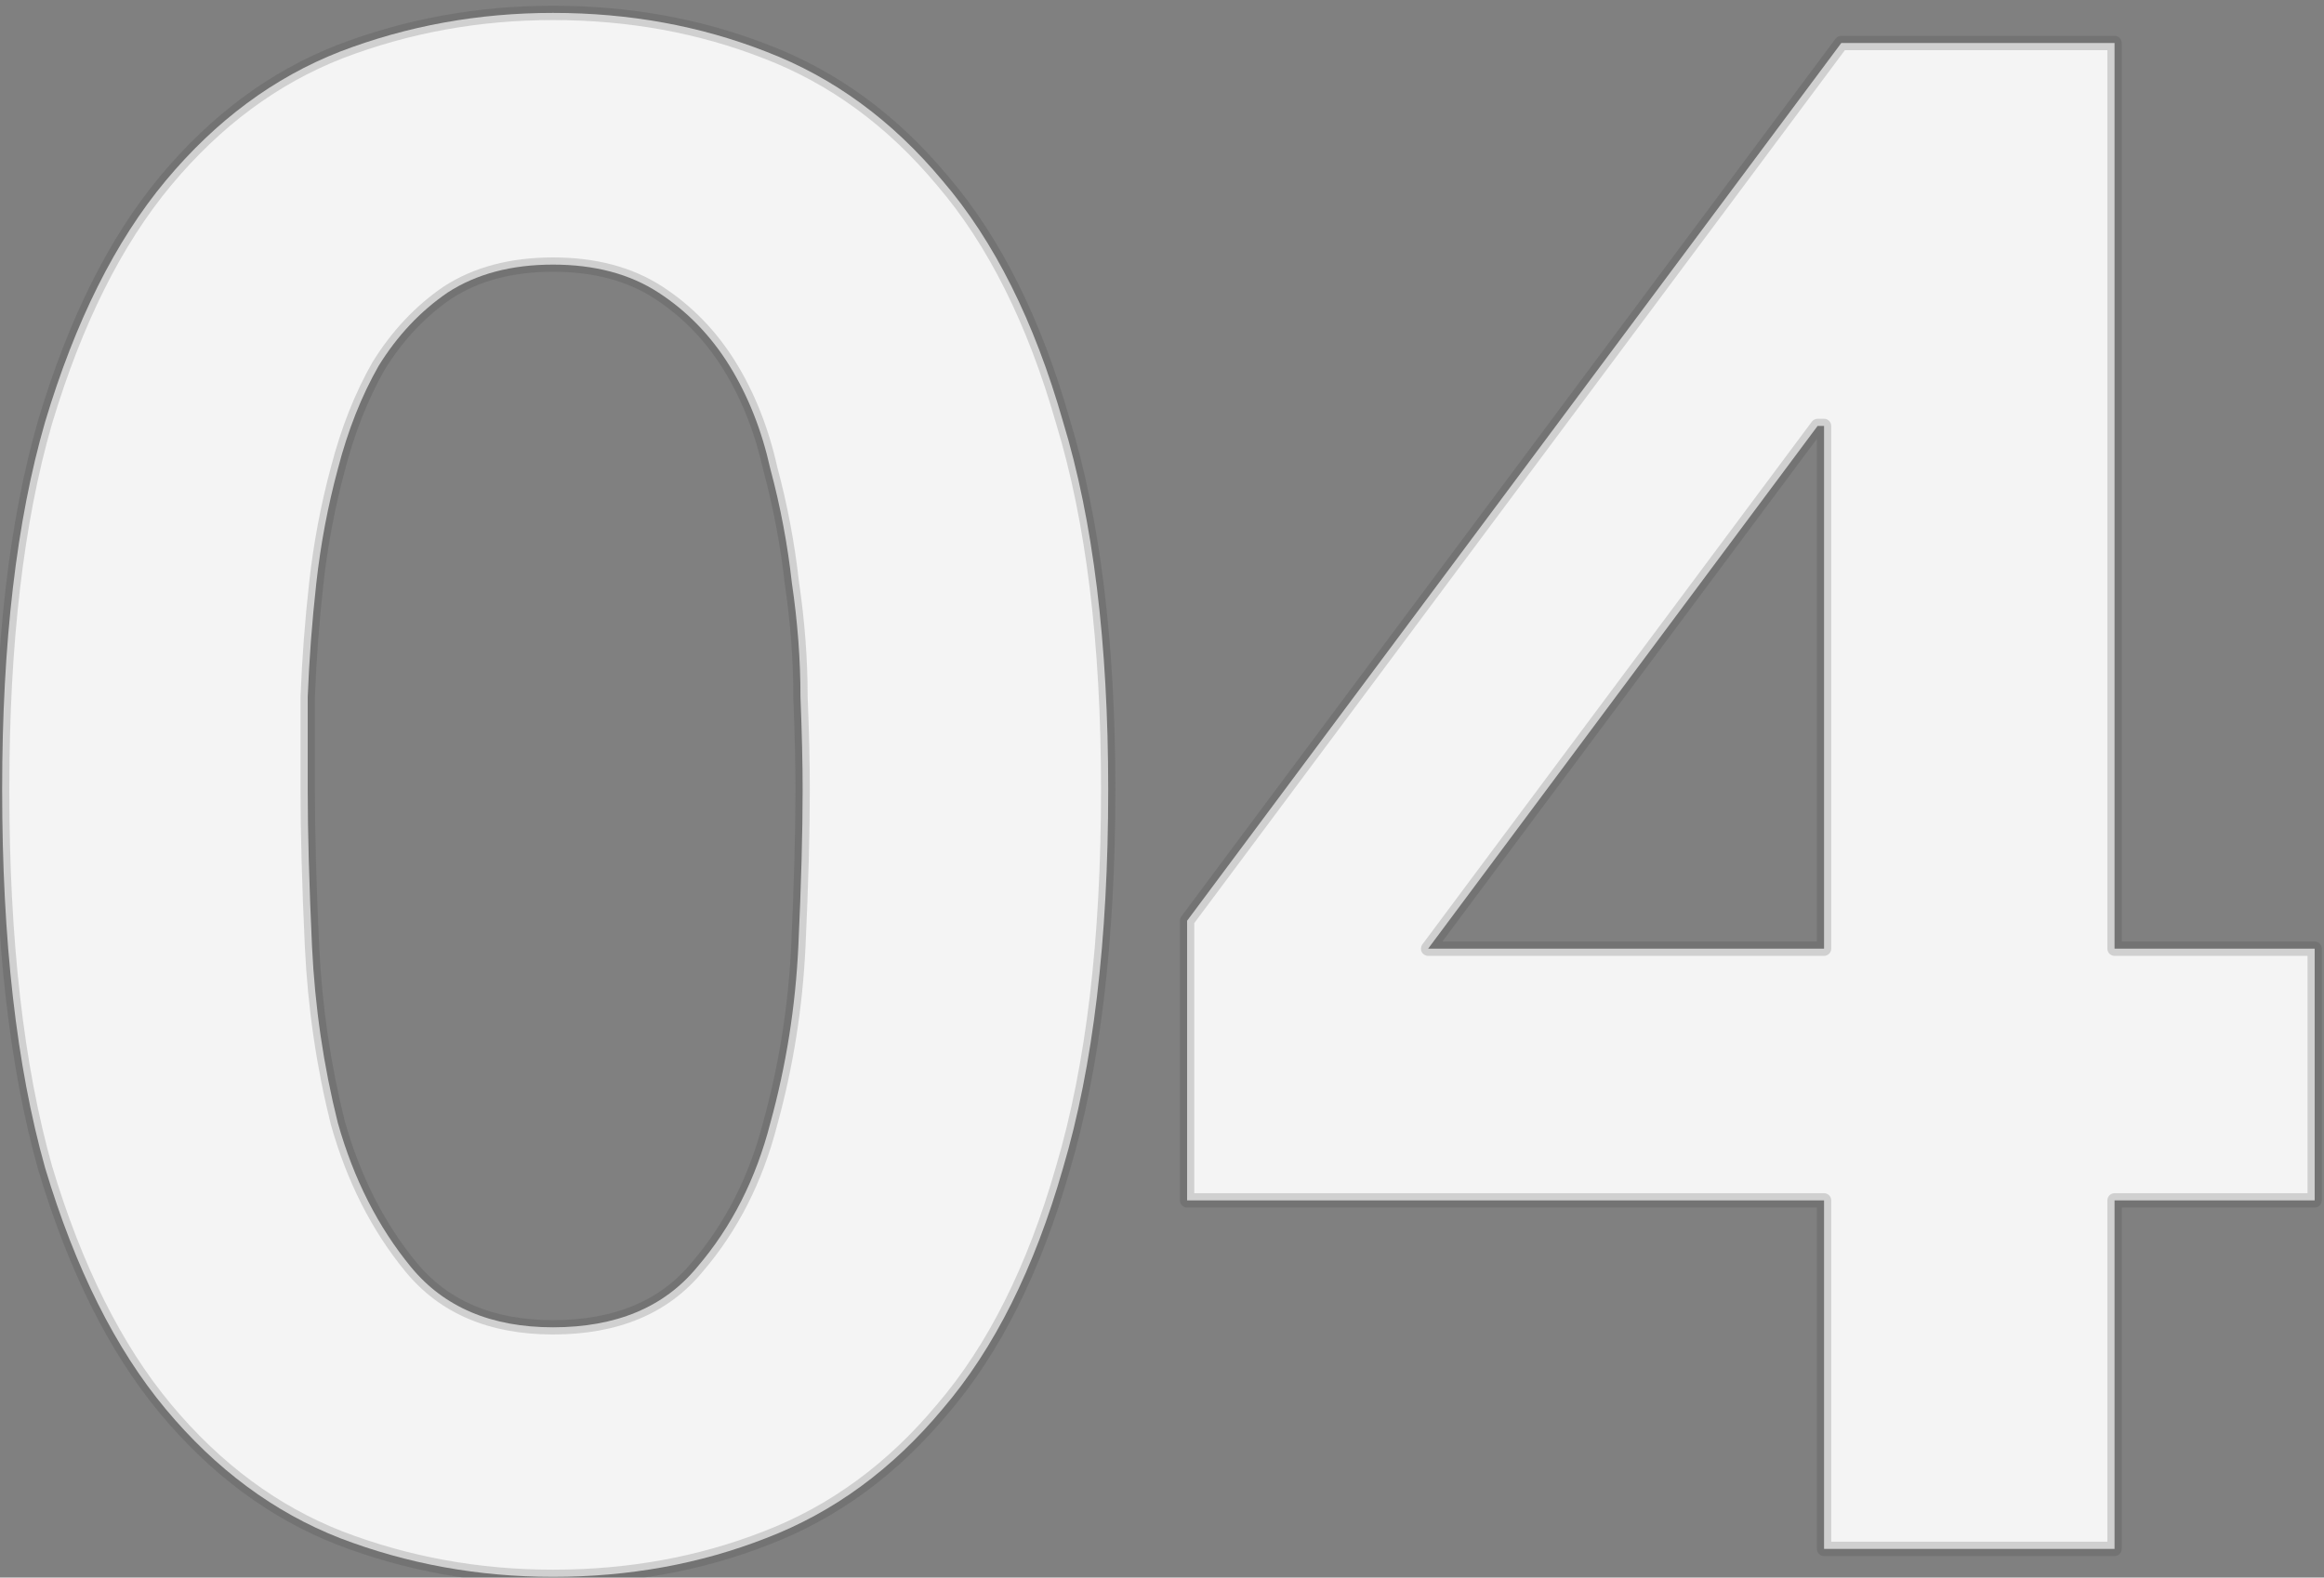 <svg width="162" height="110" viewBox="0 0 162 110" fill="none" xmlns="http://www.w3.org/2000/svg">
<rect x="0" y="0" width="162" height="110" fill="#808080" stroke="none"/>
<path d="M21.45 55.05C21.45 58.05 21.55 61.7 21.75 66C21.95 70.2 22.55 74.3 23.55 78.3C24.65 82.2 26.35 85.55 28.65 88.35C30.95 91.15 34.25 92.55 38.55 92.55C42.95 92.55 46.3 91.15 48.6 88.35C51 85.55 52.7 82.2 53.7 78.3C54.8 74.3 55.45 70.2 55.65 66C55.85 61.7 55.95 58.05 55.95 55.05C55.95 53.25 55.9 51.1 55.8 48.6C55.8 46 55.6 43.35 55.2 40.65C54.9 37.95 54.4 35.3 53.7 32.7C53.1 30 52.15 27.6 50.85 25.5C49.55 23.4 47.9 21.7 45.9 20.4C43.9 19.1 41.45 18.45 38.55 18.45C35.65 18.45 33.2 19.1 31.2 20.4C29.3 21.7 27.7 23.4 26.4 25.5C25.2 27.6 24.25 30 23.55 32.7C22.85 35.3 22.35 37.95 22.05 40.65C21.75 43.35 21.55 46 21.45 48.6C21.45 51.1 21.45 53.25 21.45 55.05ZM0.15 55.05C0.15 44.85 1.15 36.3 3.15 29.4C5.25 22.4 8.05 16.8 11.55 12.6C15.05 8.4 19.1 5.4 23.7 3.6C28.4 1.8 33.35 0.9 38.55 0.9C43.85 0.9 48.8 1.8 53.4 3.6C58.1 5.4 62.2 8.4 65.7 12.6C69.3 16.8 72.1 22.4 74.1 29.4C76.2 36.3 77.25 44.85 77.25 55.05C77.25 65.55 76.2 74.35 74.1 81.45C72.1 88.45 69.3 94.05 65.7 98.25C62.2 102.45 58.1 105.45 53.4 107.25C48.8 109.05 43.85 109.95 38.55 109.95C33.35 109.95 28.4 109.05 23.7 107.25C19.1 105.45 15.05 102.45 11.55 98.25C8.05 94.05 5.25 88.45 3.15 81.45C1.15 74.35 0.15 65.55 0.15 55.05ZM127.15 29.7H126.7L99.55 66.15H127.15V29.7ZM127.15 83.7H82.75V64.2L128.35 3H147.4V66.15H161.35V83.7H147.4V108H127.15V83.7Z" fill="#F4F4F4"/>
<path d="M21.75 66L21.25 66.023L21.251 66.024L21.75 66ZM23.55 78.3L23.065 78.421C23.066 78.426 23.067 78.431 23.069 78.436L23.55 78.3ZM28.65 88.35L29.036 88.033L28.65 88.35ZM48.6 88.35L48.22 88.025L48.214 88.033L48.6 88.35ZM53.7 78.3L53.218 78.167L53.216 78.176L53.7 78.3ZM55.65 66L56.149 66.024L56.15 66.023L55.65 66ZM55.8 48.6H55.3C55.3 48.607 55.3 48.613 55.3 48.62L55.8 48.6ZM55.2 40.65L54.703 40.705C54.704 40.711 54.705 40.717 54.705 40.723L55.2 40.65ZM53.7 32.7L53.212 32.809C53.214 32.816 53.215 32.823 53.217 32.83L53.7 32.7ZM50.85 25.5L50.425 25.763L50.85 25.5ZM45.9 20.4L46.172 19.981H46.172L45.9 20.4ZM31.2 20.4L30.927 19.981L30.918 19.987L31.2 20.4ZM26.4 25.5L25.975 25.237C25.972 25.242 25.969 25.247 25.966 25.252L26.4 25.5ZM23.55 32.7L24.033 32.83L24.034 32.825L23.55 32.7ZM22.05 40.65L22.547 40.705L22.05 40.65ZM21.45 48.6L20.95 48.581C20.95 48.587 20.95 48.594 20.95 48.6H21.45ZM3.15 29.4L2.671 29.256L2.67 29.261L3.15 29.4ZM11.55 12.6L11.934 12.92L11.55 12.6ZM23.7 3.6L23.521 3.133L23.518 3.134L23.7 3.6ZM53.4 3.6L53.218 4.066L53.221 4.067L53.4 3.6ZM65.7 12.6L65.316 12.92L65.32 12.925L65.7 12.6ZM74.1 29.4L73.619 29.537L73.622 29.546L74.1 29.4ZM74.1 81.45L73.621 81.308L73.619 81.313L74.1 81.45ZM65.7 98.25L65.32 97.925L65.316 97.93L65.7 98.25ZM53.4 107.25L53.221 106.783L53.218 106.784L53.4 107.25ZM23.7 107.25L23.518 107.716L23.521 107.717L23.7 107.25ZM11.55 98.25L11.934 97.93L11.55 98.25ZM3.15 81.45L2.669 81.586L2.671 81.594L3.15 81.45ZM20.95 55.05C20.95 58.06 21.05 61.718 21.25 66.023L22.25 65.977C22.05 61.681 21.95 58.04 21.95 55.05H20.95ZM21.251 66.024C21.452 70.256 22.057 74.389 23.065 78.421L24.035 78.179C23.043 74.211 22.448 70.144 22.249 65.976L21.251 66.024ZM23.069 78.436C24.185 82.394 25.915 85.808 28.264 88.667L29.036 88.033C26.785 85.292 25.115 82.006 24.031 78.164L23.069 78.436ZM28.264 88.667C30.677 91.605 34.131 93.05 38.55 93.05V92.05C34.369 92.05 31.223 90.695 29.036 88.033L28.264 88.667ZM38.55 93.05C43.064 93.05 46.571 91.608 48.986 88.667L48.214 88.033C46.029 90.692 42.836 92.05 38.55 92.05V93.05ZM48.98 88.675C51.434 85.812 53.167 82.391 54.184 78.424L53.216 78.176C52.233 82.008 50.566 85.288 48.22 88.025L48.98 88.675ZM54.182 78.433C55.292 74.397 55.948 70.26 56.149 66.024L55.151 65.976C54.952 70.14 54.308 74.203 53.218 78.167L54.182 78.433ZM56.15 66.023C56.35 61.718 56.45 58.06 56.45 55.05H55.45C55.45 58.04 55.35 61.681 55.151 65.977L56.15 66.023ZM56.45 55.05C56.45 53.241 56.4 51.084 56.3 48.58L55.3 48.62C55.4 51.116 55.45 53.259 55.45 55.05H56.45ZM56.3 48.6C56.3 45.974 56.098 43.3 55.695 40.577L54.705 40.723C55.102 43.4 55.3 46.026 55.3 48.6H56.3ZM55.697 40.595C55.394 37.87 54.889 35.195 54.183 32.57L53.217 32.83C53.91 35.405 54.406 38.03 54.703 40.705L55.697 40.595ZM54.188 32.592C53.577 29.843 52.608 27.39 51.275 25.237L50.425 25.763C51.692 27.81 52.623 30.157 53.212 32.809L54.188 32.592ZM51.275 25.237C49.938 23.076 48.236 21.322 46.172 19.981L45.627 20.819C47.563 22.078 49.162 23.724 50.425 25.763L51.275 25.237ZM46.172 19.981C44.075 18.618 41.526 17.95 38.55 17.95V18.95C41.374 18.95 43.725 19.582 45.627 20.819L46.172 19.981ZM38.55 17.95C35.574 17.95 33.025 18.618 30.927 19.981L31.473 20.819C33.375 19.582 35.726 18.95 38.55 18.95V17.95ZM30.918 19.987C28.956 21.329 27.309 23.082 25.975 25.237L26.825 25.763C28.091 23.718 29.644 22.07 31.482 20.813L30.918 19.987ZM25.966 25.252C24.741 27.396 23.776 29.838 23.066 32.575L24.034 32.825C24.724 30.162 25.659 27.804 26.834 25.748L25.966 25.252ZM23.067 32.57C22.36 35.195 21.856 37.87 21.553 40.595L22.547 40.705C22.844 38.03 23.34 35.405 24.033 32.83L23.067 32.57ZM21.553 40.595C21.252 43.306 21.051 45.968 20.95 48.581L21.95 48.619C22.049 46.032 22.248 43.394 22.547 40.705L21.553 40.595ZM20.95 48.6C20.95 48.605 20.95 48.61 20.95 48.615C20.95 48.62 20.95 48.624 20.95 48.629C20.95 48.634 20.95 48.639 20.95 48.644C20.95 48.649 20.95 48.654 20.95 48.658C20.95 48.663 20.95 48.668 20.95 48.673C20.95 48.678 20.95 48.683 20.95 48.688C20.95 48.693 20.95 48.697 20.95 48.702C20.95 48.707 20.95 48.712 20.95 48.717C20.95 48.722 20.95 48.727 20.95 48.731C20.95 48.736 20.95 48.741 20.95 48.746C20.95 48.751 20.95 48.756 20.95 48.761C20.95 48.766 20.95 48.77 20.95 48.775C20.95 48.78 20.95 48.785 20.95 48.79C20.95 48.795 20.95 48.799 20.95 48.804C20.95 48.809 20.95 48.814 20.95 48.819C20.95 48.824 20.95 48.828 20.95 48.833C20.95 48.838 20.95 48.843 20.95 48.848C20.95 48.853 20.95 48.858 20.95 48.862C20.95 48.867 20.95 48.872 20.95 48.877C20.95 48.882 20.95 48.886 20.95 48.891C20.95 48.896 20.95 48.901 20.95 48.906C20.95 48.911 20.95 48.916 20.95 48.92C20.95 48.925 20.95 48.93 20.95 48.935C20.95 48.94 20.95 48.944 20.95 48.949C20.95 48.954 20.95 48.959 20.95 48.964C20.95 48.968 20.95 48.973 20.95 48.978C20.95 48.983 20.95 48.988 20.95 48.993C20.95 48.997 20.95 49.002 20.95 49.007C20.95 49.012 20.95 49.017 20.95 49.021C20.95 49.026 20.95 49.031 20.95 49.036C20.95 49.041 20.95 49.045 20.95 49.05C20.95 49.055 20.95 49.06 20.95 49.065C20.95 49.069 20.95 49.074 20.95 49.079C20.95 49.084 20.95 49.089 20.95 49.093C20.95 49.098 20.95 49.103 20.95 49.108C20.95 49.113 20.95 49.117 20.95 49.122C20.95 49.127 20.95 49.132 20.95 49.136C20.95 49.141 20.95 49.146 20.95 49.151C20.95 49.156 20.95 49.16 20.95 49.165C20.95 49.17 20.95 49.175 20.95 49.179C20.95 49.184 20.95 49.189 20.95 49.194C20.95 49.199 20.95 49.203 20.95 49.208C20.95 49.213 20.95 49.218 20.95 49.222C20.95 49.227 20.95 49.232 20.95 49.237C20.95 49.242 20.95 49.246 20.95 49.251C20.95 49.256 20.95 49.261 20.95 49.265C20.95 49.27 20.95 49.275 20.95 49.28C20.95 49.284 20.95 49.289 20.95 49.294C20.95 49.299 20.95 49.303 20.95 49.308C20.95 49.313 20.95 49.318 20.95 49.322C20.95 49.327 20.95 49.332 20.95 49.337C20.95 49.341 20.95 49.346 20.95 49.351C20.95 49.356 20.95 49.36 20.95 49.365C20.95 49.37 20.95 49.375 20.95 49.379C20.95 49.384 20.95 49.389 20.95 49.394C20.95 49.398 20.95 49.403 20.95 49.408C20.95 49.413 20.95 49.417 20.95 49.422C20.95 49.427 20.95 49.431 20.95 49.436C20.95 49.441 20.95 49.446 20.95 49.45C20.95 49.455 20.95 49.46 20.95 49.465C20.95 49.469 20.95 49.474 20.95 49.479C20.95 49.483 20.95 49.488 20.95 49.493C20.95 49.498 20.95 49.502 20.95 49.507C20.95 49.512 20.95 49.516 20.95 49.521C20.95 49.526 20.95 49.531 20.95 49.535C20.95 49.54 20.95 49.545 20.95 49.549C20.95 49.554 20.95 49.559 20.95 49.563C20.95 49.568 20.95 49.573 20.95 49.578C20.95 49.582 20.95 49.587 20.95 49.592C20.95 49.596 20.95 49.601 20.95 49.606C20.95 49.611 20.95 49.615 20.95 49.62C20.95 49.624 20.95 49.629 20.95 49.634C20.95 49.639 20.95 49.643 20.95 49.648C20.95 49.653 20.95 49.657 20.95 49.662C20.95 49.667 20.95 49.671 20.95 49.676C20.95 49.681 20.95 49.685 20.95 49.69C20.95 49.695 20.95 49.7 20.95 49.704C20.95 49.709 20.95 49.714 20.95 49.718C20.95 49.723 20.95 49.728 20.95 49.732C20.95 49.737 20.95 49.742 20.95 49.746C20.95 49.751 20.95 49.756 20.95 49.76C20.95 49.765 20.95 49.77 20.95 49.774C20.95 49.779 20.95 49.784 20.95 49.788C20.95 49.793 20.95 49.797 20.95 49.802C20.95 49.807 20.95 49.812 20.95 49.816C20.95 49.821 20.95 49.825 20.95 49.83C20.95 49.835 20.95 49.839 20.95 49.844C20.95 49.849 20.95 49.853 20.95 49.858C20.95 49.863 20.95 49.867 20.95 49.872C20.95 49.877 20.95 49.881 20.95 49.886C20.95 49.891 20.95 49.895 20.95 49.9C20.95 49.904 20.95 49.909 20.95 49.914C20.95 49.918 20.95 49.923 20.95 49.928C20.95 49.932 20.95 49.937 20.95 49.942C20.95 49.946 20.95 49.951 20.95 49.956C20.95 49.96 20.95 49.965 20.95 49.969C20.95 49.974 20.95 49.979 20.95 49.983C20.95 49.988 20.95 49.992 20.95 49.997C20.95 50.002 20.95 50.006 20.95 50.011C20.95 50.016 20.95 50.02 20.95 50.025C20.95 50.029 20.95 50.034 20.95 50.039C20.95 50.043 20.95 50.048 20.95 50.053C20.95 50.057 20.95 50.062 20.95 50.066C20.95 50.071 20.95 50.075 20.95 50.08C20.95 50.085 20.95 50.089 20.95 50.094C20.95 50.099 20.95 50.103 20.95 50.108C20.95 50.112 20.95 50.117 20.95 50.121C20.95 50.126 20.95 50.131 20.95 50.135C20.95 50.14 20.95 50.145 20.95 50.149C20.95 50.154 20.95 50.158 20.95 50.163C20.95 50.167 20.95 50.172 20.95 50.177C20.95 50.181 20.95 50.186 20.95 50.19C20.95 50.195 20.95 50.2 20.95 50.204C20.95 50.209 20.95 50.213 20.95 50.218C20.95 50.222 20.95 50.227 20.95 50.232C20.95 50.236 20.95 50.241 20.95 50.245C20.95 50.25 20.95 50.255 20.95 50.259C20.95 50.264 20.95 50.268 20.95 50.273C20.95 50.277 20.95 50.282 20.95 50.286C20.95 50.291 20.95 50.296 20.95 50.3C20.95 50.305 20.95 50.309 20.95 50.314C20.95 50.318 20.95 50.323 20.95 50.328C20.95 50.332 20.95 50.337 20.95 50.341C20.95 50.346 20.95 50.35 20.95 50.355C20.95 50.359 20.95 50.364 20.95 50.368C20.95 50.373 20.95 50.378 20.95 50.382C20.95 50.387 20.95 50.391 20.95 50.396C20.95 50.4 20.95 50.405 20.95 50.409C20.95 50.414 20.95 50.418 20.95 50.423C20.95 50.428 20.95 50.432 20.95 50.437C20.95 50.441 20.95 50.446 20.95 50.45C20.95 50.455 20.95 50.459 20.95 50.464C20.95 50.468 20.95 50.473 20.95 50.477C20.95 50.482 20.95 50.486 20.95 50.491C20.95 50.495 20.95 50.5 20.95 50.505C20.95 50.509 20.95 50.514 20.95 50.518C20.95 50.523 20.95 50.527 20.95 50.532C20.95 50.536 20.95 50.541 20.95 50.545C20.95 50.55 20.95 50.554 20.95 50.559C20.95 50.563 20.95 50.568 20.95 50.572C20.95 50.577 20.95 50.581 20.95 50.586C20.95 50.59 20.95 50.595 20.95 50.599C20.95 50.604 20.95 50.608 20.95 50.613C20.95 50.617 20.95 50.622 20.95 50.626C20.95 50.631 20.95 50.635 20.95 50.64C20.95 50.644 20.95 50.649 20.95 50.653C20.95 50.658 20.95 50.662 20.95 50.667C20.95 50.671 20.95 50.676 20.95 50.68C20.95 50.685 20.95 50.689 20.95 50.694C20.95 50.698 20.95 50.703 20.95 50.707C20.95 50.712 20.95 50.716 20.95 50.721C20.95 50.725 20.95 50.73 20.95 50.734C20.95 50.739 20.95 50.743 20.95 50.747C20.95 50.752 20.95 50.756 20.95 50.761C20.95 50.765 20.95 50.77 20.95 50.774C20.95 50.779 20.95 50.783 20.95 50.788C20.95 50.792 20.95 50.797 20.95 50.801C20.95 50.806 20.95 50.81 20.95 50.815C20.95 50.819 20.95 50.823 20.95 50.828C20.95 50.832 20.95 50.837 20.95 50.841C20.95 50.846 20.95 50.85 20.95 50.855C20.95 50.859 20.95 50.864 20.95 50.868C20.95 50.872 20.95 50.877 20.95 50.881C20.95 50.886 20.95 50.89 20.95 50.895C20.95 50.899 20.95 50.904 20.95 50.908C20.95 50.912 20.95 50.917 20.95 50.921C20.95 50.926 20.95 50.93 20.95 50.935C20.95 50.939 20.95 50.944 20.95 50.948C20.95 50.952 20.95 50.957 20.95 50.961C20.95 50.966 20.95 50.97 20.95 50.974C20.95 50.979 20.95 50.983 20.95 50.988C20.95 50.992 20.95 50.997 20.95 51.001C20.95 51.005 20.95 51.01 20.95 51.014C20.95 51.019 20.95 51.023 20.95 51.028C20.95 51.032 20.95 51.036 20.95 51.041C20.95 51.045 20.95 51.05 20.95 51.054C20.95 51.059 20.95 51.063 20.95 51.067C20.95 51.072 20.95 51.076 20.95 51.081C20.95 51.085 20.95 51.089 20.95 51.094C20.95 51.098 20.95 51.102 20.95 51.107C20.95 51.111 20.95 51.116 20.95 51.12C20.95 51.124 20.95 51.129 20.95 51.133C20.95 51.138 20.95 51.142 20.95 51.147C20.95 51.151 20.95 51.155 20.95 51.16C20.95 51.164 20.95 51.169 20.95 51.173C20.95 51.177 20.95 51.182 20.95 51.186C20.95 51.19 20.95 51.195 20.95 51.199C20.95 51.204 20.95 51.208 20.95 51.212C20.95 51.217 20.95 51.221 20.95 51.225C20.95 51.23 20.95 51.234 20.95 51.239C20.95 51.243 20.95 51.247 20.95 51.252C20.95 51.256 20.95 51.261 20.95 51.265C20.95 51.269 20.95 51.274 20.95 51.278C20.95 51.282 20.95 51.287 20.95 51.291C20.95 51.295 20.95 51.3 20.95 51.304C20.95 51.309 20.95 51.313 20.95 51.317C20.95 51.322 20.95 51.326 20.95 51.33C20.95 51.335 20.95 51.339 20.95 51.343C20.95 51.348 20.95 51.352 20.95 51.356C20.95 51.361 20.95 51.365 20.95 51.37C20.95 51.374 20.95 51.378 20.95 51.383C20.95 51.387 20.95 51.391 20.95 51.395C20.95 51.4 20.95 51.404 20.95 51.409C20.95 51.413 20.95 51.417 20.95 51.422C20.95 51.426 20.95 51.43 20.95 51.435C20.95 51.439 20.95 51.443 20.95 51.448C20.95 51.452 20.95 51.456 20.95 51.461C20.95 51.465 20.95 51.469 20.95 51.474C20.95 51.478 20.95 51.482 20.95 51.487C20.95 51.491 20.95 51.495 20.95 51.499C20.95 51.504 20.95 51.508 20.95 51.513C20.95 51.517 20.95 51.521 20.95 51.525C20.95 51.53 20.95 51.534 20.95 51.538C20.95 51.543 20.95 51.547 20.95 51.551C20.95 51.556 20.95 51.56 20.95 51.564C20.95 51.569 20.95 51.573 20.95 51.577C20.95 51.581 20.95 51.586 20.95 51.59C20.95 51.594 20.95 51.599 20.95 51.603C20.95 51.607 20.95 51.612 20.95 51.616C20.95 51.62 20.95 51.624 20.95 51.629C20.95 51.633 20.95 51.637 20.95 51.642C20.95 51.646 20.95 51.65 20.95 51.654C20.95 51.659 20.95 51.663 20.95 51.667C20.95 51.672 20.95 51.676 20.95 51.68C20.95 51.685 20.95 51.689 20.95 51.693C20.95 51.697 20.95 51.702 20.95 51.706C20.95 51.71 20.95 51.715 20.95 51.719C20.95 51.723 20.95 51.727 20.95 51.732C20.95 51.736 20.95 51.74 20.95 51.744C20.95 51.749 20.95 51.753 20.95 51.757C20.95 51.761 20.95 51.766 20.95 51.77C20.95 51.774 20.95 51.779 20.95 51.783C20.95 51.787 20.95 51.791 20.95 51.796C20.95 51.8 20.95 51.804 20.95 51.808C20.95 51.813 20.95 51.817 20.95 51.821C20.95 51.825 20.95 51.83 20.95 51.834C20.95 51.838 20.95 51.842 20.95 51.847C20.95 51.851 20.95 51.855 20.95 51.859C20.95 51.864 20.95 51.868 20.95 51.872C20.95 51.876 20.95 51.881 20.95 51.885C20.95 51.889 20.95 51.893 20.95 51.898C20.95 51.902 20.95 51.906 20.95 51.91C20.95 51.915 20.95 51.919 20.95 51.923C20.95 51.927 20.95 51.931 20.95 51.936C20.95 51.94 20.95 51.944 20.95 51.948C20.95 51.953 20.95 51.957 20.95 51.961C20.95 51.965 20.95 51.97 20.95 51.974C20.95 51.978 20.95 51.982 20.95 51.986C20.95 51.991 20.95 51.995 20.95 51.999C20.95 52.003 20.95 52.008 20.95 52.012C20.95 52.016 20.95 52.02 20.95 52.024C20.95 52.029 20.95 52.033 20.95 52.037C20.95 52.041 20.95 52.045 20.95 52.05C20.95 52.054 20.95 52.058 20.95 52.062C20.95 52.066 20.95 52.071 20.95 52.075C20.95 52.079 20.95 52.083 20.95 52.087C20.95 52.092 20.95 52.096 20.95 52.1C20.95 52.104 20.95 52.108 20.95 52.113C20.95 52.117 20.95 52.121 20.95 52.125C20.95 52.129 20.95 52.134 20.95 52.138C20.95 52.142 20.95 52.146 20.95 52.15C20.95 52.155 20.95 52.159 20.95 52.163C20.95 52.167 20.95 52.171 20.95 52.175C20.95 52.18 20.95 52.184 20.95 52.188C20.95 52.192 20.95 52.196 20.95 52.201C20.95 52.205 20.95 52.209 20.95 52.213C20.95 52.217 20.95 52.221 20.95 52.226C20.95 52.23 20.95 52.234 20.95 52.238C20.95 52.242 20.95 52.246 20.95 52.251C20.95 52.255 20.95 52.259 20.95 52.263C20.95 52.267 20.95 52.271 20.95 52.276C20.95 52.28 20.95 52.284 20.95 52.288C20.95 52.292 20.95 52.296 20.95 52.3C20.95 52.305 20.95 52.309 20.95 52.313C20.95 52.317 20.95 52.321 20.95 52.325C20.95 52.33 20.95 52.334 20.95 52.338C20.95 52.342 20.95 52.346 20.95 52.35C20.95 52.354 20.95 52.359 20.95 52.363C20.95 52.367 20.95 52.371 20.95 52.375C20.95 52.379 20.95 52.383 20.95 52.388C20.95 52.392 20.95 52.396 20.95 52.4C20.95 52.404 20.95 52.408 20.95 52.412C20.95 52.416 20.95 52.421 20.95 52.425C20.95 52.429 20.95 52.433 20.95 52.437C20.95 52.441 20.95 52.445 20.95 52.45C20.95 52.454 20.95 52.458 20.95 52.462C20.95 52.466 20.95 52.47 20.95 52.474C20.95 52.478 20.95 52.482 20.95 52.486C20.95 52.491 20.95 52.495 20.95 52.499C20.95 52.503 20.95 52.507 20.95 52.511C20.95 52.515 20.95 52.519 20.95 52.523C20.95 52.528 20.95 52.532 20.95 52.536C20.95 52.54 20.95 52.544 20.95 52.548C20.95 52.552 20.95 52.556 20.95 52.56C20.95 52.565 20.95 52.569 20.95 52.573C20.95 52.577 20.95 52.581 20.95 52.585C20.95 52.589 20.95 52.593 20.95 52.597C20.95 52.601 20.95 52.605 20.95 52.609C20.95 52.614 20.95 52.618 20.95 52.622C20.95 52.626 20.95 52.63 20.95 52.634C20.95 52.638 20.95 52.642 20.95 52.646C20.95 52.65 20.95 52.654 20.95 52.658C20.95 52.663 20.95 52.667 20.95 52.671C20.95 52.675 20.95 52.679 20.95 52.683C20.95 52.687 20.95 52.691 20.95 52.695C20.95 52.699 20.95 52.703 20.95 52.707C20.95 52.711 20.95 52.715 20.95 52.72C20.95 52.724 20.95 52.728 20.95 52.732C20.95 52.736 20.95 52.74 20.95 52.744C20.95 52.748 20.95 52.752 20.95 52.756C20.95 52.76 20.95 52.764 20.95 52.768C20.95 52.772 20.95 52.776 20.95 52.78C20.95 52.785 20.95 52.788 20.95 52.792C20.95 52.797 20.95 52.801 20.95 52.805C20.95 52.809 20.95 52.813 20.95 52.817C20.95 52.821 20.95 52.825 20.95 52.829C20.95 52.833 20.95 52.837 20.95 52.841C20.95 52.845 20.95 52.849 20.95 52.853C20.95 52.857 20.95 52.861 20.95 52.865C20.95 52.869 20.95 52.873 20.95 52.877C20.95 52.881 20.95 52.885 20.95 52.889C20.95 52.893 20.95 52.898 20.95 52.901C20.95 52.906 20.95 52.91 20.95 52.914C20.95 52.918 20.95 52.922 20.95 52.926C20.95 52.93 20.95 52.934 20.95 52.938C20.95 52.942 20.95 52.946 20.95 52.95C20.95 52.954 20.95 52.958 20.95 52.962C20.95 52.966 20.95 52.97 20.95 52.974C20.95 52.978 20.95 52.982 20.95 52.986C20.95 52.99 20.95 52.994 20.95 52.998C20.95 53.002 20.95 53.006 20.95 53.01C20.95 53.014 20.95 53.018 20.95 53.022C20.95 53.026 20.95 53.03 20.95 53.034C20.95 53.038 20.95 53.042 20.95 53.046C20.95 53.05 20.95 53.054 20.95 53.058C20.95 53.062 20.95 53.066 20.95 53.07C20.95 53.074 20.95 53.078 20.95 53.082C20.95 53.086 20.95 53.09 20.95 53.094C20.95 53.097 20.95 53.102 20.95 53.105C20.95 53.109 20.95 53.114 20.95 53.117C20.95 53.121 20.95 53.125 20.95 53.129C20.95 53.133 20.95 53.137 20.95 53.141C20.95 53.145 20.95 53.149 20.95 53.153C20.95 53.157 20.95 53.161 20.95 53.165C20.95 53.169 20.95 53.173 20.95 53.177C20.95 53.181 20.95 53.185 20.95 53.189C20.95 53.193 20.95 53.197 20.95 53.201C20.95 53.205 20.95 53.209 20.95 53.213C20.95 53.217 20.95 53.221 20.95 53.224C20.95 53.228 20.95 53.232 20.95 53.236C20.95 53.24 20.95 53.244 20.95 53.248C20.95 53.252 20.95 53.256 20.95 53.26C20.95 53.264 20.95 53.268 20.95 53.272C20.95 53.276 20.95 53.28 20.95 53.284C20.95 53.288 20.95 53.291 20.95 53.295C20.95 53.299 20.95 53.303 20.95 53.307C20.95 53.311 20.95 53.315 20.95 53.319C20.95 53.323 20.95 53.327 20.95 53.331C20.95 53.335 20.95 53.339 20.95 53.343C20.95 53.346 20.95 53.35 20.95 53.354C20.95 53.358 20.95 53.362 20.95 53.366C20.95 53.37 20.95 53.374 20.95 53.378C20.95 53.382 20.95 53.386 20.95 53.39C20.95 53.394 20.95 53.397 20.95 53.401C20.95 53.405 20.95 53.409 20.95 53.413C20.95 53.417 20.95 53.421 20.95 53.425C20.95 53.429 20.95 53.433 20.95 53.437C20.95 53.44 20.95 53.444 20.95 53.448C20.95 53.452 20.95 53.456 20.95 53.46C20.95 53.464 20.95 53.468 20.95 53.472C20.95 53.475 20.95 53.479 20.95 53.483C20.95 53.487 20.95 53.491 20.95 53.495C20.95 53.499 20.95 53.503 20.95 53.507C20.95 53.511 20.95 53.514 20.95 53.518C20.95 53.522 20.95 53.526 20.95 53.53C20.95 53.534 20.95 53.538 20.95 53.541C20.95 53.545 20.95 53.549 20.95 53.553C20.95 53.557 20.95 53.561 20.95 53.565C20.95 53.569 20.95 53.572 20.95 53.576C20.95 53.58 20.95 53.584 20.95 53.588C20.95 53.592 20.95 53.596 20.95 53.6C20.95 53.603 20.95 53.607 20.95 53.611C20.95 53.615 20.95 53.619 20.95 53.623C20.95 53.627 20.95 53.63 20.95 53.634C20.95 53.638 20.95 53.642 20.95 53.646C20.95 53.65 20.95 53.654 20.95 53.657C20.95 53.661 20.95 53.665 20.95 53.669C20.95 53.673 20.95 53.677 20.95 53.681C20.95 53.684 20.95 53.688 20.95 53.692C20.95 53.696 20.95 53.7 20.95 53.704C20.95 53.708 20.95 53.711 20.95 53.715C20.95 53.719 20.95 53.723 20.95 53.727C20.95 53.73 20.95 53.734 20.95 53.738C20.95 53.742 20.95 53.746 20.95 53.75C20.95 53.754 20.95 53.757 20.95 53.761C20.95 53.765 20.95 53.769 20.95 53.773C20.95 53.776 20.95 53.78 20.95 53.784C20.95 53.788 20.95 53.792 20.95 53.796C20.95 53.799 20.95 53.803 20.95 53.807C20.95 53.811 20.95 53.815 20.95 53.819C20.95 53.822 20.95 53.826 20.95 53.83C20.95 53.834 20.95 53.838 20.95 53.841C20.95 53.845 20.95 53.849 20.95 53.853C20.95 53.857 20.95 53.86 20.95 53.864C20.95 53.868 20.95 53.872 20.95 53.876C20.95 53.879 20.95 53.883 20.95 53.887C20.95 53.891 20.95 53.895 20.95 53.898C20.95 53.902 20.95 53.906 20.95 53.91C20.95 53.914 20.95 53.917 20.95 53.921C20.95 53.925 20.95 53.929 20.95 53.932C20.95 53.936 20.95 53.94 20.95 53.944C20.95 53.948 20.95 53.952 20.95 53.955C20.95 53.959 20.95 53.963 20.95 53.967C20.95 53.97 20.95 53.974 20.95 53.978C20.95 53.982 20.95 53.986 20.95 53.989C20.95 53.993 20.95 53.997 20.95 54.001C20.95 54.004 20.95 54.008 20.95 54.012C20.95 54.016 20.95 54.019 20.95 54.023C20.95 54.027 20.95 54.031 20.95 54.035C20.95 54.038 20.95 54.042 20.95 54.046C20.95 54.05 20.95 54.053 20.95 54.057C20.95 54.061 20.95 54.065 20.95 54.068C20.95 54.072 20.95 54.076 20.95 54.08C20.95 54.083 20.95 54.087 20.95 54.091C20.95 54.095 20.95 54.098 20.95 54.102C20.95 54.106 20.95 54.11 20.95 54.113C20.95 54.117 20.95 54.121 20.95 54.125C20.95 54.128 20.95 54.132 20.95 54.136C20.95 54.139 20.95 54.143 20.95 54.147C20.95 54.151 20.95 54.154 20.95 54.158C20.95 54.162 20.95 54.166 20.95 54.169C20.95 54.173 20.95 54.177 20.95 54.181C20.95 54.184 20.95 54.188 20.95 54.192C20.95 54.196 20.95 54.199 20.95 54.203C20.95 54.207 20.95 54.21 20.95 54.214C20.95 54.218 20.95 54.222 20.95 54.225C20.95 54.229 20.95 54.233 20.95 54.236C20.95 54.24 20.95 54.244 20.95 54.248C20.95 54.251 20.95 54.255 20.95 54.259C20.95 54.262 20.95 54.266 20.95 54.27C20.95 54.274 20.95 54.277 20.95 54.281C20.95 54.285 20.95 54.288 20.95 54.292C20.95 54.296 20.95 54.3 20.95 54.303C20.95 54.307 20.95 54.311 20.95 54.314C20.95 54.318 20.95 54.322 20.95 54.325C20.95 54.329 20.95 54.333 20.95 54.337C20.95 54.34 20.95 54.344 20.95 54.347C20.95 54.351 20.95 54.355 20.95 54.359C20.95 54.362 20.95 54.366 20.95 54.37C20.95 54.373 20.95 54.377 20.95 54.381C20.95 54.384 20.95 54.388 20.95 54.392C20.95 54.395 20.95 54.399 20.95 54.403C20.95 54.406 20.95 54.41 20.95 54.414C20.95 54.417 20.95 54.421 20.95 54.425C20.95 54.428 20.95 54.432 20.95 54.436C20.95 54.44 20.95 54.443 20.95 54.447C20.95 54.45 20.95 54.454 20.95 54.458C20.95 54.462 20.95 54.465 20.95 54.469C20.95 54.472 20.95 54.476 20.95 54.48C20.95 54.483 20.95 54.487 20.95 54.491C20.95 54.494 20.95 54.498 20.95 54.502C20.95 54.505 20.95 54.509 20.95 54.513C20.95 54.516 20.95 54.52 20.95 54.524C20.95 54.527 20.95 54.531 20.95 54.535C20.95 54.538 20.95 54.542 20.95 54.545C20.95 54.549 20.95 54.553 20.95 54.556C20.95 54.56 20.95 54.564 20.95 54.567C20.95 54.571 20.95 54.575 20.95 54.578C20.95 54.582 20.95 54.585 20.95 54.589C20.95 54.593 20.95 54.596 20.95 54.6C20.95 54.604 20.95 54.607 20.95 54.611C20.95 54.614 20.95 54.618 20.95 54.622C20.95 54.625 20.95 54.629 20.95 54.633C20.95 54.636 20.95 54.64 20.95 54.643C20.95 54.647 20.95 54.651 20.95 54.654C20.95 54.658 20.95 54.661 20.95 54.665C20.95 54.669 20.95 54.672 20.95 54.676C20.95 54.68 20.95 54.683 20.95 54.687C20.95 54.69 20.95 54.694 20.95 54.698C20.95 54.701 20.95 54.705 20.95 54.708C20.95 54.712 20.95 54.716 20.95 54.719C20.95 54.723 20.95 54.726 20.95 54.73C20.95 54.734 20.95 54.737 20.95 54.741C20.95 54.744 20.95 54.748 20.95 54.752C20.95 54.755 20.95 54.759 20.95 54.762C20.95 54.766 20.95 54.77 20.95 54.773C20.95 54.777 20.95 54.78 20.95 54.784C20.95 54.787 20.95 54.791 20.95 54.795C20.95 54.798 20.95 54.802 20.95 54.805C20.95 54.809 20.95 54.812 20.95 54.816C20.95 54.82 20.95 54.823 20.95 54.827C20.95 54.83 20.95 54.834 20.95 54.837C20.95 54.841 20.95 54.845 20.95 54.848C20.95 54.852 20.95 54.855 20.95 54.859C20.95 54.862 20.95 54.866 20.95 54.87C20.95 54.873 20.95 54.877 20.95 54.88C20.95 54.884 20.95 54.887 20.95 54.891C20.95 54.894 20.95 54.898 20.95 54.902C20.95 54.905 20.95 54.909 20.95 54.912C20.95 54.916 20.95 54.919 20.95 54.923C20.95 54.926 20.95 54.93 20.95 54.934C20.95 54.937 20.95 54.941 20.95 54.944C20.95 54.948 20.95 54.951 20.95 54.955C20.95 54.958 20.95 54.962 20.95 54.965C20.95 54.969 20.95 54.972 20.95 54.976C20.95 54.98 20.95 54.983 20.95 54.987C20.95 54.99 20.95 54.994 20.95 54.997C20.95 55.001 20.95 55.004 20.95 55.008C20.95 55.011 20.95 55.015 20.95 55.018C20.95 55.022 20.95 55.025 20.95 55.029C20.95 55.032 20.95 55.036 20.95 55.039C20.95 55.043 20.95 55.047 20.95 55.05H21.95C21.95 55.047 21.95 55.043 21.95 55.039C21.95 55.036 21.95 55.032 21.95 55.029C21.95 55.025 21.95 55.022 21.95 55.018C21.95 55.015 21.95 55.011 21.95 55.008C21.95 55.004 21.95 55.001 21.95 54.997C21.95 54.994 21.95 54.99 21.95 54.987C21.95 54.983 21.95 54.98 21.95 54.976C21.95 54.972 21.95 54.969 21.95 54.965C21.95 54.962 21.95 54.958 21.95 54.955C21.95 54.951 21.95 54.948 21.95 54.944C21.95 54.941 21.95 54.937 21.95 54.934C21.95 54.93 21.95 54.926 21.95 54.923C21.95 54.919 21.95 54.916 21.95 54.912C21.95 54.909 21.95 54.905 21.95 54.902C21.95 54.898 21.95 54.894 21.95 54.891C21.95 54.887 21.95 54.884 21.95 54.88C21.95 54.877 21.95 54.873 21.95 54.87C21.95 54.866 21.95 54.862 21.95 54.859C21.95 54.855 21.95 54.852 21.95 54.848C21.95 54.845 21.95 54.841 21.95 54.837C21.95 54.834 21.95 54.83 21.95 54.827C21.95 54.823 21.95 54.82 21.95 54.816C21.95 54.812 21.95 54.809 21.95 54.805C21.95 54.802 21.95 54.798 21.95 54.795C21.95 54.791 21.95 54.787 21.95 54.784C21.95 54.78 21.95 54.777 21.95 54.773C21.95 54.77 21.95 54.766 21.95 54.762C21.95 54.759 21.95 54.755 21.95 54.752C21.95 54.748 21.95 54.744 21.95 54.741C21.95 54.737 21.95 54.734 21.95 54.73C21.95 54.726 21.95 54.723 21.95 54.719C21.95 54.716 21.95 54.712 21.95 54.708C21.95 54.705 21.95 54.701 21.95 54.698C21.95 54.694 21.95 54.69 21.95 54.687C21.95 54.683 21.95 54.68 21.95 54.676C21.95 54.672 21.95 54.669 21.95 54.665C21.95 54.661 21.95 54.658 21.95 54.654C21.95 54.651 21.95 54.647 21.95 54.643C21.95 54.64 21.95 54.636 21.95 54.633C21.95 54.629 21.95 54.625 21.95 54.622C21.95 54.618 21.95 54.614 21.95 54.611C21.95 54.607 21.95 54.604 21.95 54.6C21.95 54.596 21.95 54.593 21.95 54.589C21.95 54.585 21.95 54.582 21.95 54.578C21.95 54.575 21.95 54.571 21.95 54.567C21.95 54.564 21.95 54.56 21.95 54.556C21.95 54.553 21.95 54.549 21.95 54.545C21.95 54.542 21.95 54.538 21.95 54.535C21.95 54.531 21.95 54.527 21.95 54.524C21.95 54.52 21.95 54.516 21.95 54.513C21.95 54.509 21.95 54.505 21.95 54.502C21.95 54.498 21.95 54.494 21.95 54.491C21.95 54.487 21.95 54.483 21.95 54.48C21.95 54.476 21.95 54.472 21.95 54.469C21.95 54.465 21.95 54.462 21.95 54.458C21.95 54.454 21.95 54.45 21.95 54.447C21.95 54.443 21.95 54.44 21.95 54.436C21.95 54.432 21.95 54.428 21.95 54.425C21.95 54.421 21.95 54.417 21.95 54.414C21.95 54.41 21.95 54.406 21.95 54.403C21.95 54.399 21.95 54.395 21.95 54.392C21.95 54.388 21.95 54.384 21.95 54.381C21.95 54.377 21.95 54.373 21.95 54.37C21.95 54.366 21.95 54.362 21.95 54.359C21.95 54.355 21.95 54.351 21.95 54.347C21.95 54.344 21.95 54.34 21.95 54.337C21.95 54.333 21.95 54.329 21.95 54.325C21.95 54.322 21.95 54.318 21.95 54.314C21.95 54.311 21.95 54.307 21.95 54.303C21.95 54.3 21.95 54.296 21.95 54.292C21.95 54.288 21.95 54.285 21.95 54.281C21.95 54.277 21.95 54.274 21.95 54.27C21.95 54.266 21.95 54.262 21.95 54.259C21.95 54.255 21.95 54.251 21.95 54.248C21.95 54.244 21.95 54.24 21.95 54.236C21.95 54.233 21.95 54.229 21.95 54.225C21.95 54.222 21.95 54.218 21.95 54.214C21.95 54.21 21.95 54.207 21.95 54.203C21.95 54.199 21.95 54.196 21.95 54.192C21.95 54.188 21.95 54.184 21.95 54.181C21.95 54.177 21.95 54.173 21.95 54.169C21.95 54.166 21.95 54.162 21.95 54.158C21.95 54.154 21.95 54.151 21.95 54.147C21.95 54.143 21.95 54.139 21.95 54.136C21.95 54.132 21.95 54.128 21.95 54.125C21.95 54.121 21.95 54.117 21.95 54.113C21.95 54.11 21.95 54.106 21.95 54.102C21.95 54.098 21.95 54.095 21.95 54.091C21.95 54.087 21.95 54.083 21.95 54.08C21.95 54.076 21.95 54.072 21.95 54.068C21.95 54.065 21.95 54.061 21.95 54.057C21.95 54.053 21.95 54.05 21.95 54.046C21.95 54.042 21.95 54.038 21.95 54.035C21.95 54.031 21.95 54.027 21.95 54.023C21.95 54.019 21.95 54.016 21.95 54.012C21.95 54.008 21.95 54.004 21.95 54.001C21.95 53.997 21.95 53.993 21.95 53.989C21.95 53.986 21.95 53.982 21.95 53.978C21.95 53.974 21.95 53.97 21.95 53.967C21.95 53.963 21.95 53.959 21.95 53.955C21.95 53.952 21.95 53.948 21.95 53.944C21.95 53.94 21.95 53.936 21.95 53.932C21.95 53.929 21.95 53.925 21.95 53.921C21.95 53.917 21.95 53.914 21.95 53.91C21.95 53.906 21.95 53.902 21.95 53.898C21.95 53.895 21.95 53.891 21.95 53.887C21.95 53.883 21.95 53.879 21.95 53.876C21.95 53.872 21.95 53.868 21.95 53.864C21.95 53.86 21.95 53.857 21.95 53.853C21.95 53.849 21.95 53.845 21.95 53.841C21.95 53.838 21.95 53.834 21.95 53.83C21.95 53.826 21.95 53.822 21.95 53.819C21.95 53.815 21.95 53.811 21.95 53.807C21.95 53.803 21.95 53.799 21.95 53.796C21.95 53.792 21.95 53.788 21.95 53.784C21.95 53.78 21.95 53.776 21.95 53.773C21.95 53.769 21.95 53.765 21.95 53.761C21.95 53.757 21.95 53.754 21.95 53.75C21.95 53.746 21.95 53.742 21.95 53.738C21.95 53.734 21.95 53.73 21.95 53.727C21.95 53.723 21.95 53.719 21.95 53.715C21.95 53.711 21.95 53.708 21.95 53.704C21.95 53.7 21.95 53.696 21.95 53.692C21.95 53.688 21.95 53.684 21.95 53.681C21.95 53.677 21.95 53.673 21.95 53.669C21.95 53.665 21.95 53.661 21.95 53.657C21.95 53.654 21.95 53.65 21.95 53.646C21.95 53.642 21.95 53.638 21.95 53.634C21.95 53.63 21.95 53.627 21.95 53.623C21.95 53.619 21.95 53.615 21.95 53.611C21.95 53.607 21.95 53.603 21.95 53.6C21.95 53.596 21.95 53.592 21.95 53.588C21.95 53.584 21.95 53.58 21.95 53.576C21.95 53.572 21.95 53.569 21.95 53.565C21.95 53.561 21.95 53.557 21.95 53.553C21.95 53.549 21.95 53.545 21.95 53.541C21.95 53.538 21.95 53.534 21.95 53.53C21.95 53.526 21.95 53.522 21.95 53.518C21.95 53.514 21.95 53.511 21.95 53.507C21.95 53.503 21.95 53.499 21.95 53.495C21.95 53.491 21.95 53.487 21.95 53.483C21.95 53.479 21.95 53.475 21.95 53.472C21.95 53.468 21.95 53.464 21.95 53.46C21.95 53.456 21.95 53.452 21.95 53.448C21.95 53.444 21.95 53.44 21.95 53.437C21.95 53.433 21.95 53.429 21.95 53.425C21.95 53.421 21.95 53.417 21.95 53.413C21.95 53.409 21.95 53.405 21.95 53.401C21.95 53.397 21.95 53.394 21.95 53.39C21.95 53.386 21.95 53.382 21.95 53.378C21.95 53.374 21.95 53.37 21.95 53.366C21.95 53.362 21.95 53.358 21.95 53.354C21.95 53.35 21.95 53.346 21.95 53.343C21.95 53.339 21.95 53.335 21.95 53.331C21.95 53.327 21.95 53.323 21.95 53.319C21.95 53.315 21.95 53.311 21.95 53.307C21.95 53.303 21.95 53.299 21.95 53.295C21.95 53.291 21.95 53.288 21.95 53.284C21.95 53.28 21.95 53.276 21.95 53.272C21.95 53.268 21.95 53.264 21.95 53.26C21.95 53.256 21.95 53.252 21.95 53.248C21.95 53.244 21.95 53.24 21.95 53.236C21.95 53.232 21.95 53.228 21.95 53.224C21.95 53.221 21.95 53.217 21.95 53.213C21.95 53.209 21.95 53.205 21.95 53.201C21.95 53.197 21.95 53.193 21.95 53.189C21.95 53.185 21.95 53.181 21.95 53.177C21.95 53.173 21.95 53.169 21.95 53.165C21.95 53.161 21.95 53.157 21.95 53.153C21.95 53.149 21.95 53.145 21.95 53.141C21.95 53.137 21.95 53.133 21.95 53.129C21.95 53.125 21.95 53.121 21.95 53.117C21.95 53.114 21.95 53.109 21.95 53.105C21.95 53.102 21.95 53.097 21.95 53.094C21.95 53.09 21.95 53.086 21.95 53.082C21.95 53.078 21.95 53.074 21.95 53.07C21.95 53.066 21.95 53.062 21.95 53.058C21.95 53.054 21.95 53.05 21.95 53.046C21.95 53.042 21.95 53.038 21.95 53.034C21.95 53.03 21.95 53.026 21.95 53.022C21.95 53.018 21.95 53.014 21.95 53.01C21.95 53.006 21.95 53.002 21.95 52.998C21.95 52.994 21.95 52.99 21.95 52.986C21.95 52.982 21.95 52.978 21.95 52.974C21.95 52.97 21.95 52.966 21.95 52.962C21.95 52.958 21.95 52.954 21.95 52.95C21.95 52.946 21.95 52.942 21.95 52.938C21.95 52.934 21.95 52.93 21.95 52.926C21.95 52.922 21.95 52.918 21.95 52.914C21.95 52.91 21.95 52.906 21.95 52.901C21.95 52.898 21.95 52.893 21.95 52.889C21.95 52.885 21.95 52.881 21.95 52.877C21.95 52.873 21.95 52.869 21.95 52.865C21.95 52.861 21.95 52.857 21.95 52.853C21.95 52.849 21.95 52.845 21.95 52.841C21.95 52.837 21.95 52.833 21.95 52.829C21.95 52.825 21.95 52.821 21.95 52.817C21.95 52.813 21.95 52.809 21.95 52.805C21.95 52.801 21.95 52.797 21.95 52.792C21.95 52.788 21.95 52.785 21.95 52.78C21.95 52.776 21.95 52.772 21.95 52.768C21.95 52.764 21.95 52.76 21.95 52.756C21.95 52.752 21.95 52.748 21.95 52.744C21.95 52.74 21.95 52.736 21.95 52.732C21.95 52.728 21.95 52.724 21.95 52.72C21.95 52.715 21.95 52.711 21.95 52.707C21.95 52.703 21.95 52.699 21.95 52.695C21.95 52.691 21.95 52.687 21.95 52.683C21.95 52.679 21.95 52.675 21.95 52.671C21.95 52.667 21.95 52.663 21.95 52.658C21.95 52.654 21.95 52.65 21.95 52.646C21.95 52.642 21.95 52.638 21.95 52.634C21.95 52.63 21.95 52.626 21.95 52.622C21.95 52.618 21.95 52.614 21.95 52.609C21.95 52.605 21.95 52.601 21.95 52.597C21.95 52.593 21.95 52.589 21.95 52.585C21.95 52.581 21.95 52.577 21.95 52.573C21.95 52.569 21.95 52.565 21.95 52.56C21.95 52.556 21.95 52.552 21.95 52.548C21.95 52.544 21.95 52.54 21.95 52.536C21.95 52.532 21.95 52.528 21.95 52.523C21.95 52.519 21.95 52.515 21.95 52.511C21.95 52.507 21.95 52.503 21.95 52.499C21.95 52.495 21.95 52.491 21.95 52.486C21.95 52.482 21.95 52.478 21.95 52.474C21.95 52.47 21.95 52.466 21.95 52.462C21.95 52.458 21.95 52.454 21.95 52.45C21.95 52.445 21.95 52.441 21.95 52.437C21.95 52.433 21.95 52.429 21.95 52.425C21.95 52.421 21.95 52.416 21.95 52.412C21.95 52.408 21.95 52.404 21.95 52.4C21.95 52.396 21.95 52.392 21.95 52.388C21.95 52.383 21.95 52.379 21.95 52.375C21.95 52.371 21.95 52.367 21.95 52.363C21.95 52.359 21.95 52.354 21.95 52.35C21.95 52.346 21.95 52.342 21.95 52.338C21.95 52.334 21.95 52.33 21.95 52.325C21.95 52.321 21.95 52.317 21.95 52.313C21.95 52.309 21.95 52.305 21.95 52.3C21.95 52.296 21.95 52.292 21.95 52.288C21.95 52.284 21.95 52.28 21.95 52.276C21.95 52.271 21.95 52.267 21.95 52.263C21.95 52.259 21.95 52.255 21.95 52.251C21.95 52.246 21.95 52.242 21.95 52.238C21.95 52.234 21.95 52.23 21.95 52.226C21.95 52.221 21.95 52.217 21.95 52.213C21.95 52.209 21.95 52.205 21.95 52.201C21.95 52.196 21.95 52.192 21.95 52.188C21.95 52.184 21.95 52.18 21.95 52.175C21.95 52.171 21.95 52.167 21.95 52.163C21.95 52.159 21.95 52.155 21.95 52.15C21.95 52.146 21.95 52.142 21.95 52.138C21.95 52.134 21.95 52.129 21.95 52.125C21.95 52.121 21.95 52.117 21.95 52.113C21.95 52.108 21.95 52.104 21.95 52.1C21.95 52.096 21.95 52.092 21.95 52.087C21.95 52.083 21.95 52.079 21.95 52.075C21.95 52.071 21.95 52.066 21.95 52.062C21.95 52.058 21.95 52.054 21.95 52.05C21.95 52.045 21.95 52.041 21.95 52.037C21.95 52.033 21.95 52.029 21.95 52.024C21.95 52.02 21.95 52.016 21.95 52.012C21.95 52.008 21.95 52.003 21.95 51.999C21.95 51.995 21.95 51.991 21.95 51.986C21.95 51.982 21.95 51.978 21.95 51.974C21.95 51.97 21.95 51.965 21.95 51.961C21.95 51.957 21.95 51.953 21.95 51.948C21.95 51.944 21.95 51.94 21.95 51.936C21.95 51.931 21.95 51.927 21.95 51.923C21.95 51.919 21.95 51.915 21.95 51.91C21.95 51.906 21.95 51.902 21.95 51.898C21.95 51.893 21.95 51.889 21.95 51.885C21.95 51.881 21.95 51.876 21.95 51.872C21.95 51.868 21.95 51.864 21.95 51.859C21.95 51.855 21.95 51.851 21.95 51.847C21.95 51.842 21.95 51.838 21.95 51.834C21.95 51.83 21.95 51.825 21.95 51.821C21.95 51.817 21.95 51.813 21.95 51.808C21.95 51.804 21.95 51.8 21.95 51.796C21.95 51.791 21.95 51.787 21.95 51.783C21.95 51.779 21.95 51.774 21.95 51.77C21.95 51.766 21.95 51.761 21.95 51.757C21.95 51.753 21.95 51.749 21.95 51.744C21.95 51.74 21.95 51.736 21.95 51.732C21.95 51.727 21.95 51.723 21.95 51.719C21.95 51.715 21.95 51.71 21.95 51.706C21.95 51.702 21.95 51.697 21.95 51.693C21.95 51.689 21.95 51.685 21.95 51.68C21.95 51.676 21.95 51.672 21.95 51.667C21.95 51.663 21.95 51.659 21.95 51.654C21.95 51.65 21.95 51.646 21.95 51.642C21.95 51.637 21.95 51.633 21.95 51.629C21.95 51.624 21.95 51.62 21.95 51.616C21.95 51.612 21.95 51.607 21.95 51.603C21.95 51.599 21.95 51.594 21.95 51.59C21.95 51.586 21.95 51.581 21.95 51.577C21.95 51.573 21.95 51.569 21.95 51.564C21.95 51.56 21.95 51.556 21.95 51.551C21.95 51.547 21.95 51.543 21.95 51.538C21.95 51.534 21.95 51.53 21.95 51.525C21.95 51.521 21.95 51.517 21.95 51.513C21.95 51.508 21.95 51.504 21.95 51.499C21.95 51.495 21.95 51.491 21.95 51.487C21.95 51.482 21.95 51.478 21.95 51.474C21.95 51.469 21.95 51.465 21.95 51.461C21.95 51.456 21.95 51.452 21.95 51.448C21.95 51.443 21.95 51.439 21.95 51.435C21.95 51.43 21.95 51.426 21.95 51.422C21.95 51.417 21.95 51.413 21.95 51.409C21.95 51.404 21.95 51.4 21.95 51.395C21.95 51.391 21.95 51.387 21.95 51.383C21.95 51.378 21.95 51.374 21.95 51.37C21.95 51.365 21.95 51.361 21.95 51.356C21.95 51.352 21.95 51.348 21.95 51.343C21.95 51.339 21.95 51.335 21.95 51.33C21.95 51.326 21.95 51.322 21.95 51.317C21.95 51.313 21.95 51.309 21.95 51.304C21.95 51.3 21.95 51.295 21.95 51.291C21.95 51.287 21.95 51.282 21.95 51.278C21.95 51.274 21.95 51.269 21.95 51.265C21.95 51.261 21.95 51.256 21.95 51.252C21.95 51.247 21.95 51.243 21.95 51.239C21.95 51.234 21.95 51.23 21.95 51.225C21.95 51.221 21.95 51.217 21.95 51.212C21.95 51.208 21.95 51.204 21.95 51.199C21.95 51.195 21.95 51.19 21.95 51.186C21.95 51.182 21.95 51.177 21.95 51.173C21.95 51.169 21.95 51.164 21.95 51.16C21.95 51.155 21.95 51.151 21.95 51.147C21.95 51.142 21.95 51.138 21.95 51.133C21.95 51.129 21.95 51.124 21.95 51.12C21.95 51.116 21.95 51.111 21.95 51.107C21.95 51.102 21.95 51.098 21.95 51.094C21.95 51.089 21.95 51.085 21.95 51.081C21.95 51.076 21.95 51.072 21.95 51.067C21.95 51.063 21.95 51.059 21.95 51.054C21.95 51.05 21.95 51.045 21.95 51.041C21.95 51.036 21.95 51.032 21.95 51.028C21.95 51.023 21.95 51.019 21.95 51.014C21.95 51.01 21.95 51.005 21.95 51.001C21.95 50.997 21.95 50.992 21.95 50.988C21.95 50.983 21.95 50.979 21.95 50.974C21.95 50.97 21.95 50.966 21.95 50.961C21.95 50.957 21.95 50.952 21.95 50.948C21.95 50.944 21.95 50.939 21.95 50.935C21.95 50.93 21.95 50.926 21.95 50.921C21.95 50.917 21.95 50.912 21.95 50.908C21.95 50.904 21.95 50.899 21.95 50.895C21.95 50.89 21.95 50.886 21.95 50.881C21.95 50.877 21.95 50.872 21.95 50.868C21.95 50.864 21.95 50.859 21.95 50.855C21.95 50.85 21.95 50.846 21.95 50.841C21.95 50.837 21.95 50.832 21.95 50.828C21.95 50.823 21.95 50.819 21.95 50.815C21.95 50.81 21.95 50.806 21.95 50.801C21.95 50.797 21.95 50.792 21.95 50.788C21.95 50.783 21.95 50.779 21.95 50.774C21.95 50.77 21.95 50.765 21.95 50.761C21.95 50.756 21.95 50.752 21.95 50.747C21.95 50.743 21.95 50.739 21.95 50.734C21.95 50.73 21.95 50.725 21.95 50.721C21.95 50.716 21.95 50.712 21.95 50.707C21.95 50.703 21.95 50.698 21.95 50.694C21.95 50.689 21.95 50.685 21.95 50.68C21.95 50.676 21.95 50.671 21.95 50.667C21.95 50.662 21.95 50.658 21.95 50.653C21.95 50.649 21.95 50.644 21.95 50.64C21.95 50.635 21.95 50.631 21.95 50.626C21.95 50.622 21.95 50.617 21.95 50.613C21.95 50.608 21.95 50.604 21.95 50.599C21.95 50.595 21.95 50.59 21.95 50.586C21.95 50.581 21.95 50.577 21.95 50.572C21.95 50.568 21.95 50.563 21.95 50.559C21.95 50.554 21.95 50.55 21.95 50.545C21.95 50.541 21.95 50.536 21.95 50.532C21.95 50.527 21.95 50.523 21.95 50.518C21.95 50.514 21.95 50.509 21.95 50.505C21.95 50.5 21.95 50.495 21.95 50.491C21.95 50.486 21.95 50.482 21.95 50.477C21.95 50.473 21.95 50.468 21.95 50.464C21.95 50.459 21.95 50.455 21.95 50.45C21.95 50.446 21.95 50.441 21.95 50.437C21.95 50.432 21.95 50.428 21.95 50.423C21.95 50.418 21.95 50.414 21.95 50.409C21.95 50.405 21.95 50.4 21.95 50.396C21.95 50.391 21.95 50.387 21.95 50.382C21.95 50.378 21.95 50.373 21.95 50.368C21.95 50.364 21.95 50.359 21.95 50.355C21.95 50.35 21.95 50.346 21.95 50.341C21.95 50.337 21.95 50.332 21.95 50.328C21.95 50.323 21.95 50.318 21.95 50.314C21.95 50.309 21.95 50.305 21.95 50.3C21.95 50.296 21.95 50.291 21.95 50.286C21.95 50.282 21.95 50.277 21.95 50.273C21.95 50.268 21.95 50.264 21.95 50.259C21.95 50.255 21.95 50.25 21.95 50.245C21.95 50.241 21.95 50.236 21.95 50.232C21.95 50.227 21.95 50.222 21.95 50.218C21.95 50.213 21.95 50.209 21.95 50.204C21.95 50.2 21.95 50.195 21.95 50.19C21.95 50.186 21.95 50.181 21.95 50.177C21.95 50.172 21.95 50.167 21.95 50.163C21.95 50.158 21.95 50.154 21.95 50.149C21.95 50.145 21.95 50.14 21.95 50.135C21.95 50.131 21.95 50.126 21.95 50.121C21.95 50.117 21.95 50.112 21.95 50.108C21.95 50.103 21.95 50.099 21.95 50.094C21.95 50.089 21.95 50.085 21.95 50.08C21.95 50.075 21.95 50.071 21.95 50.066C21.95 50.062 21.95 50.057 21.95 50.053C21.95 50.048 21.95 50.043 21.95 50.039C21.95 50.034 21.95 50.029 21.95 50.025C21.95 50.02 21.95 50.016 21.95 50.011C21.95 50.006 21.95 50.002 21.95 49.997C21.95 49.992 21.95 49.988 21.95 49.983C21.95 49.979 21.95 49.974 21.95 49.969C21.95 49.965 21.95 49.96 21.95 49.956C21.95 49.951 21.95 49.946 21.95 49.942C21.95 49.937 21.95 49.932 21.95 49.928C21.95 49.923 21.95 49.918 21.95 49.914C21.95 49.909 21.95 49.904 21.95 49.9C21.95 49.895 21.95 49.891 21.95 49.886C21.95 49.881 21.95 49.877 21.95 49.872C21.95 49.867 21.95 49.863 21.95 49.858C21.95 49.853 21.95 49.849 21.95 49.844C21.95 49.839 21.95 49.835 21.95 49.83C21.95 49.825 21.95 49.821 21.95 49.816C21.95 49.812 21.95 49.807 21.95 49.802C21.95 49.797 21.95 49.793 21.95 49.788C21.95 49.784 21.95 49.779 21.95 49.774C21.95 49.77 21.95 49.765 21.95 49.76C21.95 49.756 21.95 49.751 21.95 49.746C21.95 49.742 21.95 49.737 21.95 49.732C21.95 49.728 21.95 49.723 21.95 49.718C21.95 49.714 21.95 49.709 21.95 49.704C21.95 49.7 21.95 49.695 21.95 49.69C21.95 49.685 21.95 49.681 21.95 49.676C21.95 49.671 21.95 49.667 21.95 49.662C21.95 49.657 21.95 49.653 21.95 49.648C21.95 49.643 21.95 49.639 21.95 49.634C21.95 49.629 21.95 49.624 21.95 49.62C21.95 49.615 21.95 49.611 21.95 49.606C21.95 49.601 21.95 49.596 21.95 49.592C21.95 49.587 21.95 49.582 21.95 49.578C21.95 49.573 21.95 49.568 21.95 49.563C21.95 49.559 21.95 49.554 21.95 49.549C21.95 49.545 21.95 49.54 21.95 49.535C21.95 49.531 21.95 49.526 21.95 49.521C21.95 49.516 21.95 49.512 21.95 49.507C21.95 49.502 21.95 49.498 21.95 49.493C21.95 49.488 21.95 49.483 21.95 49.479C21.95 49.474 21.95 49.469 21.95 49.465C21.95 49.46 21.95 49.455 21.95 49.45C21.95 49.446 21.95 49.441 21.95 49.436C21.95 49.431 21.95 49.427 21.95 49.422C21.95 49.417 21.95 49.413 21.95 49.408C21.95 49.403 21.95 49.398 21.95 49.394C21.95 49.389 21.95 49.384 21.95 49.379C21.95 49.375 21.95 49.37 21.95 49.365C21.95 49.36 21.95 49.356 21.95 49.351C21.95 49.346 21.95 49.341 21.95 49.337C21.95 49.332 21.95 49.327 21.95 49.322C21.95 49.318 21.95 49.313 21.95 49.308C21.95 49.303 21.95 49.299 21.95 49.294C21.95 49.289 21.95 49.284 21.95 49.28C21.95 49.275 21.95 49.27 21.95 49.265C21.95 49.261 21.95 49.256 21.95 49.251C21.95 49.246 21.95 49.242 21.95 49.237C21.95 49.232 21.95 49.227 21.95 49.222C21.95 49.218 21.95 49.213 21.95 49.208C21.95 49.203 21.95 49.199 21.95 49.194C21.95 49.189 21.95 49.184 21.95 49.179C21.95 49.175 21.95 49.17 21.95 49.165C21.95 49.16 21.95 49.156 21.95 49.151C21.95 49.146 21.95 49.141 21.95 49.136C21.95 49.132 21.95 49.127 21.95 49.122C21.95 49.117 21.95 49.113 21.95 49.108C21.95 49.103 21.95 49.098 21.95 49.093C21.95 49.089 21.95 49.084 21.95 49.079C21.95 49.074 21.95 49.069 21.95 49.065C21.95 49.06 21.95 49.055 21.95 49.05C21.95 49.045 21.95 49.041 21.95 49.036C21.95 49.031 21.95 49.026 21.95 49.021C21.95 49.017 21.95 49.012 21.95 49.007C21.95 49.002 21.95 48.997 21.95 48.993C21.95 48.988 21.95 48.983 21.95 48.978C21.95 48.973 21.95 48.968 21.95 48.964C21.95 48.959 21.95 48.954 21.95 48.949C21.95 48.944 21.95 48.94 21.95 48.935C21.95 48.93 21.95 48.925 21.95 48.92C21.95 48.916 21.95 48.911 21.95 48.906C21.95 48.901 21.95 48.896 21.95 48.891C21.95 48.886 21.95 48.882 21.95 48.877C21.95 48.872 21.95 48.867 21.95 48.862C21.95 48.858 21.95 48.853 21.95 48.848C21.95 48.843 21.95 48.838 21.95 48.833C21.95 48.828 21.95 48.824 21.95 48.819C21.95 48.814 21.95 48.809 21.95 48.804C21.95 48.799 21.95 48.795 21.95 48.79C21.95 48.785 21.95 48.78 21.95 48.775C21.95 48.77 21.95 48.766 21.95 48.761C21.95 48.756 21.95 48.751 21.95 48.746C21.95 48.741 21.95 48.736 21.95 48.731C21.95 48.727 21.95 48.722 21.95 48.717C21.95 48.712 21.95 48.707 21.95 48.702C21.95 48.697 21.95 48.693 21.95 48.688C21.95 48.683 21.95 48.678 21.95 48.673C21.95 48.668 21.95 48.663 21.95 48.658C21.95 48.654 21.95 48.649 21.95 48.644C21.95 48.639 21.95 48.634 21.95 48.629C21.95 48.624 21.95 48.62 21.95 48.615C21.95 48.61 21.95 48.605 21.95 48.6H20.95ZM0.65 55.05C0.65 44.879 1.648 36.379 3.63 29.539L2.67 29.261C0.652 36.221 -0.35 44.821 -0.35 55.05H0.65ZM3.629 29.544C5.716 22.588 8.489 17.054 11.934 12.92L11.166 12.28C7.611 16.546 4.784 22.212 2.671 29.256L3.629 29.544ZM11.934 12.92C15.386 8.778 19.369 5.832 23.882 4.066L23.518 3.134C18.831 4.968 14.714 8.022 11.166 12.28L11.934 12.92ZM23.879 4.067C28.52 2.29 33.409 1.4 38.55 1.4V0.4C33.291 0.4 28.28 1.31 23.521 3.133L23.879 4.067ZM38.55 1.4C43.792 1.4 48.68 2.29 53.218 4.066L53.582 3.134C48.92 1.31 43.908 0.4 38.55 0.4V1.4ZM53.221 4.067C57.834 5.834 61.866 8.78 65.316 12.92L66.084 12.28C62.534 8.02 58.365 4.966 53.579 3.133L53.221 4.067ZM65.32 12.925C68.861 17.056 71.633 22.586 73.619 29.537L74.581 29.263C72.567 22.214 69.739 16.544 66.08 12.275L65.32 12.925ZM73.622 29.546C75.703 36.383 76.75 44.881 76.75 55.05H77.75C77.75 44.819 76.697 36.217 74.578 29.254L73.622 29.546ZM76.75 55.05C76.75 65.52 75.703 74.269 73.621 81.308L74.579 81.592C76.698 74.431 77.75 65.58 77.75 55.05H76.75ZM73.619 81.313C71.633 88.264 68.861 93.794 65.32 97.925L66.08 98.575C69.739 94.306 72.567 88.636 74.581 81.587L73.619 81.313ZM65.316 97.93C61.866 102.07 57.834 105.016 53.221 106.783L53.579 107.717C58.365 105.884 62.534 102.83 66.084 98.57L65.316 97.93ZM53.218 106.784C48.68 108.56 43.792 109.45 38.55 109.45V110.45C43.908 110.45 48.92 109.54 53.582 107.716L53.218 106.784ZM38.55 109.45C33.409 109.45 28.52 108.56 23.879 106.783L23.521 107.717C28.28 109.54 33.291 110.45 38.55 110.45V109.45ZM23.882 106.784C19.369 105.018 15.386 102.072 11.934 97.93L11.166 98.57C14.714 102.828 18.831 105.882 23.518 107.716L23.882 106.784ZM11.934 97.93C8.489 93.796 5.716 88.262 3.629 81.306L2.671 81.594C4.784 88.638 7.611 94.304 11.166 98.57L11.934 97.93ZM3.631 81.314C1.648 74.273 0.65 65.522 0.65 55.05H-0.35C-0.35 65.578 0.652 74.427 2.669 81.586L3.631 81.314ZM127.15 29.7H127.65C127.65 29.424 127.426 29.2 127.15 29.2V29.7ZM126.7 29.7V29.2C126.542 29.2 126.393 29.275 126.299 29.401L126.7 29.7ZM99.55 66.15L99.149 65.851C99.036 66.003 99.018 66.205 99.103 66.374C99.188 66.543 99.361 66.65 99.55 66.65V66.15ZM127.15 66.15V66.65C127.426 66.65 127.65 66.426 127.65 66.15H127.15ZM127.15 83.7H127.65C127.65 83.424 127.426 83.2 127.15 83.2V83.7ZM82.75 83.7H82.25C82.25 83.976 82.474 84.2 82.75 84.2V83.7ZM82.75 64.2L82.349 63.901C82.284 63.988 82.25 64.092 82.25 64.2H82.75ZM128.35 3V2.5C128.192 2.5 128.043 2.575 127.949 2.701L128.35 3ZM147.4 3H147.9C147.9 2.724 147.676 2.5 147.4 2.5V3ZM147.4 66.15H146.9C146.9 66.426 147.123 66.65 147.4 66.65V66.15ZM161.35 66.15H161.85C161.85 65.874 161.626 65.65 161.35 65.65V66.15ZM161.35 83.7V84.2C161.626 84.2 161.85 83.976 161.85 83.7H161.35ZM147.4 83.7V83.2C147.123 83.2 146.9 83.424 146.9 83.7H147.4ZM147.4 108V108.5C147.676 108.5 147.9 108.276 147.9 108H147.4ZM127.15 108H126.65C126.65 108.276 126.873 108.5 127.15 108.5V108ZM127.15 29.2H126.7V30.2H127.15V29.2ZM126.299 29.401L99.149 65.851L99.951 66.449L127.101 29.999L126.299 29.401ZM99.55 66.65H127.15V65.65H99.55V66.65ZM127.65 66.15V29.7H126.65V66.15H127.65ZM127.15 83.2H82.75V84.2H127.15V83.2ZM83.25 83.7V64.2H82.25V83.7H83.25ZM83.151 64.499L128.751 3.299L127.949 2.701L82.349 63.901L83.151 64.499ZM128.35 3.5H147.4V2.5H128.35V3.5ZM146.9 3V66.15H147.9V3H146.9ZM147.4 66.65H161.35V65.65H147.4V66.65ZM160.85 66.15V83.7H161.85V66.15H160.85ZM161.35 83.2H147.4V84.2H161.35V83.2ZM146.9 83.7V108H147.9V83.7H146.9ZM147.4 107.5H127.15V108.5H147.4V107.5ZM127.65 108V83.7H126.65V108H127.65Z" fill="#454545" fill-opacity="0.2"/>
</svg>
